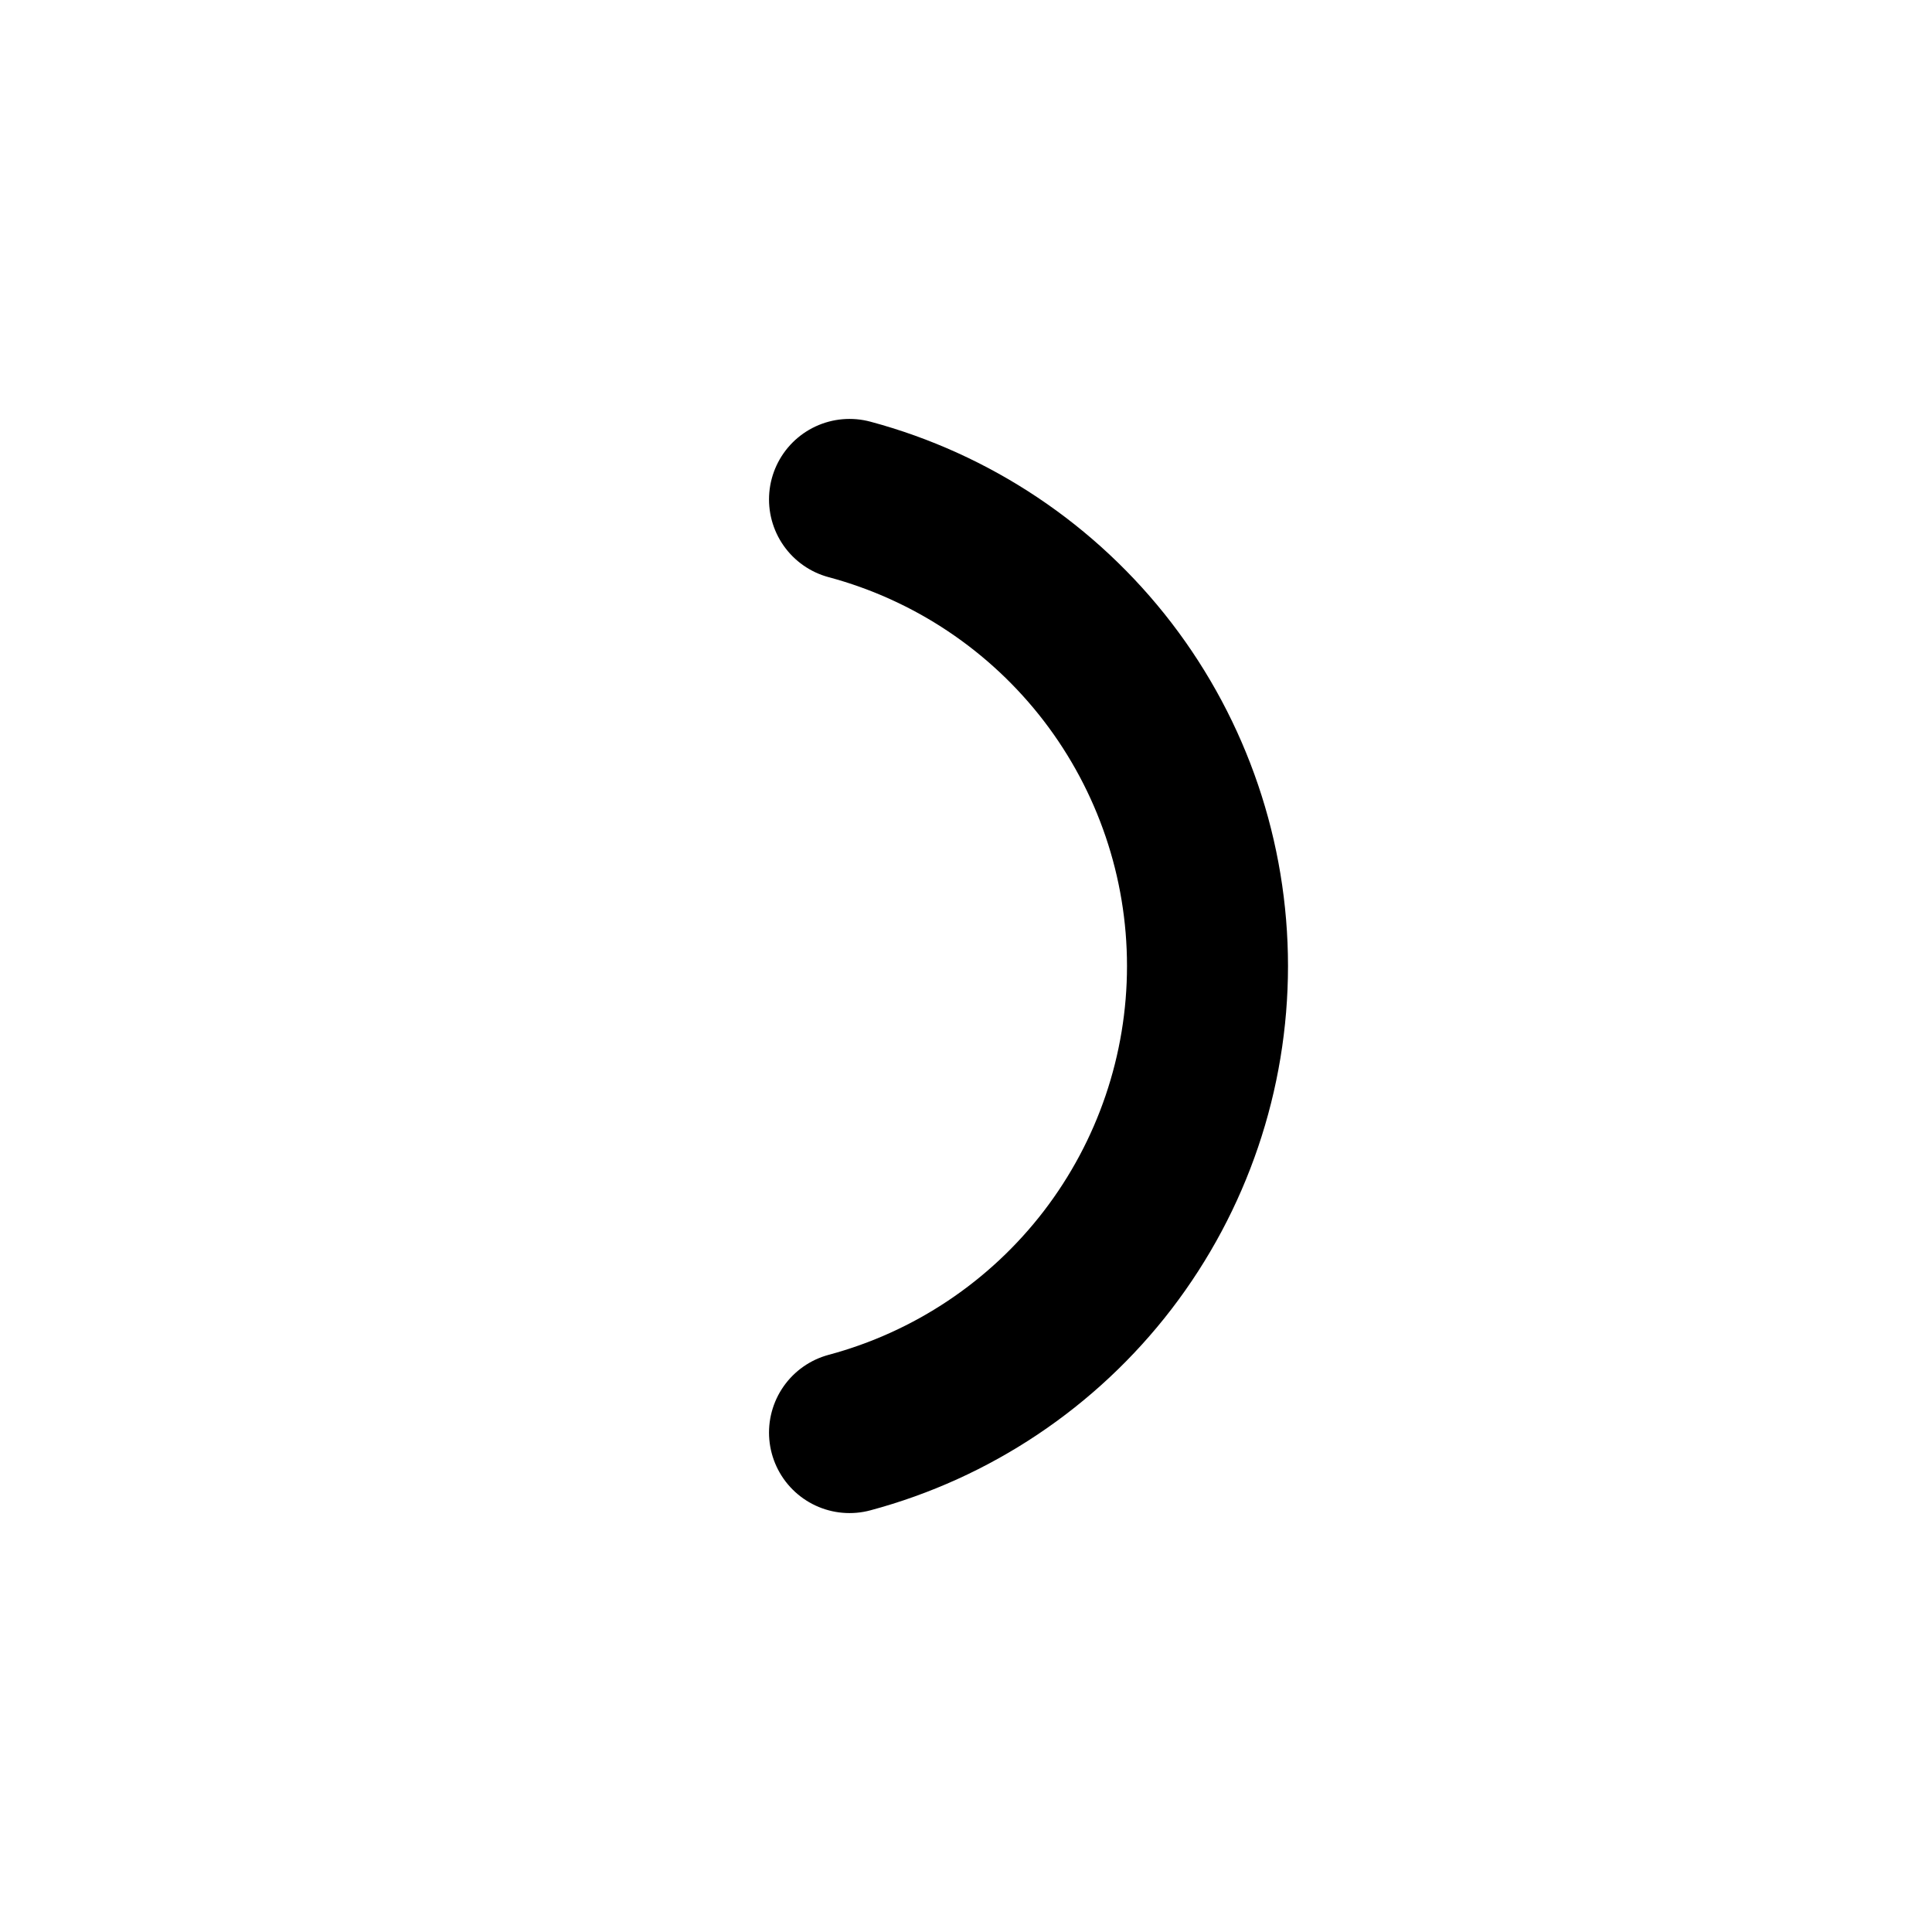 <svg
  xmlns="http://www.w3.org/2000/svg"
  width="24"
  height="24"
  viewBox="0 0 24 24"
  fill="none"
  stroke="currentColor"
  stroke-width="2"
  stroke-linecap="round"
  stroke-linejoin="round"
>
  <path d="M10.553 17.796C11.829 17.454 12.956 16.7 13.76 15.653C14.564 14.605 15 13.321 15 12C15 10.679 14.564 9.395 13.76 8.347C12.956 7.3 11.829 6.546 10.553 6.204"/>
</svg>
